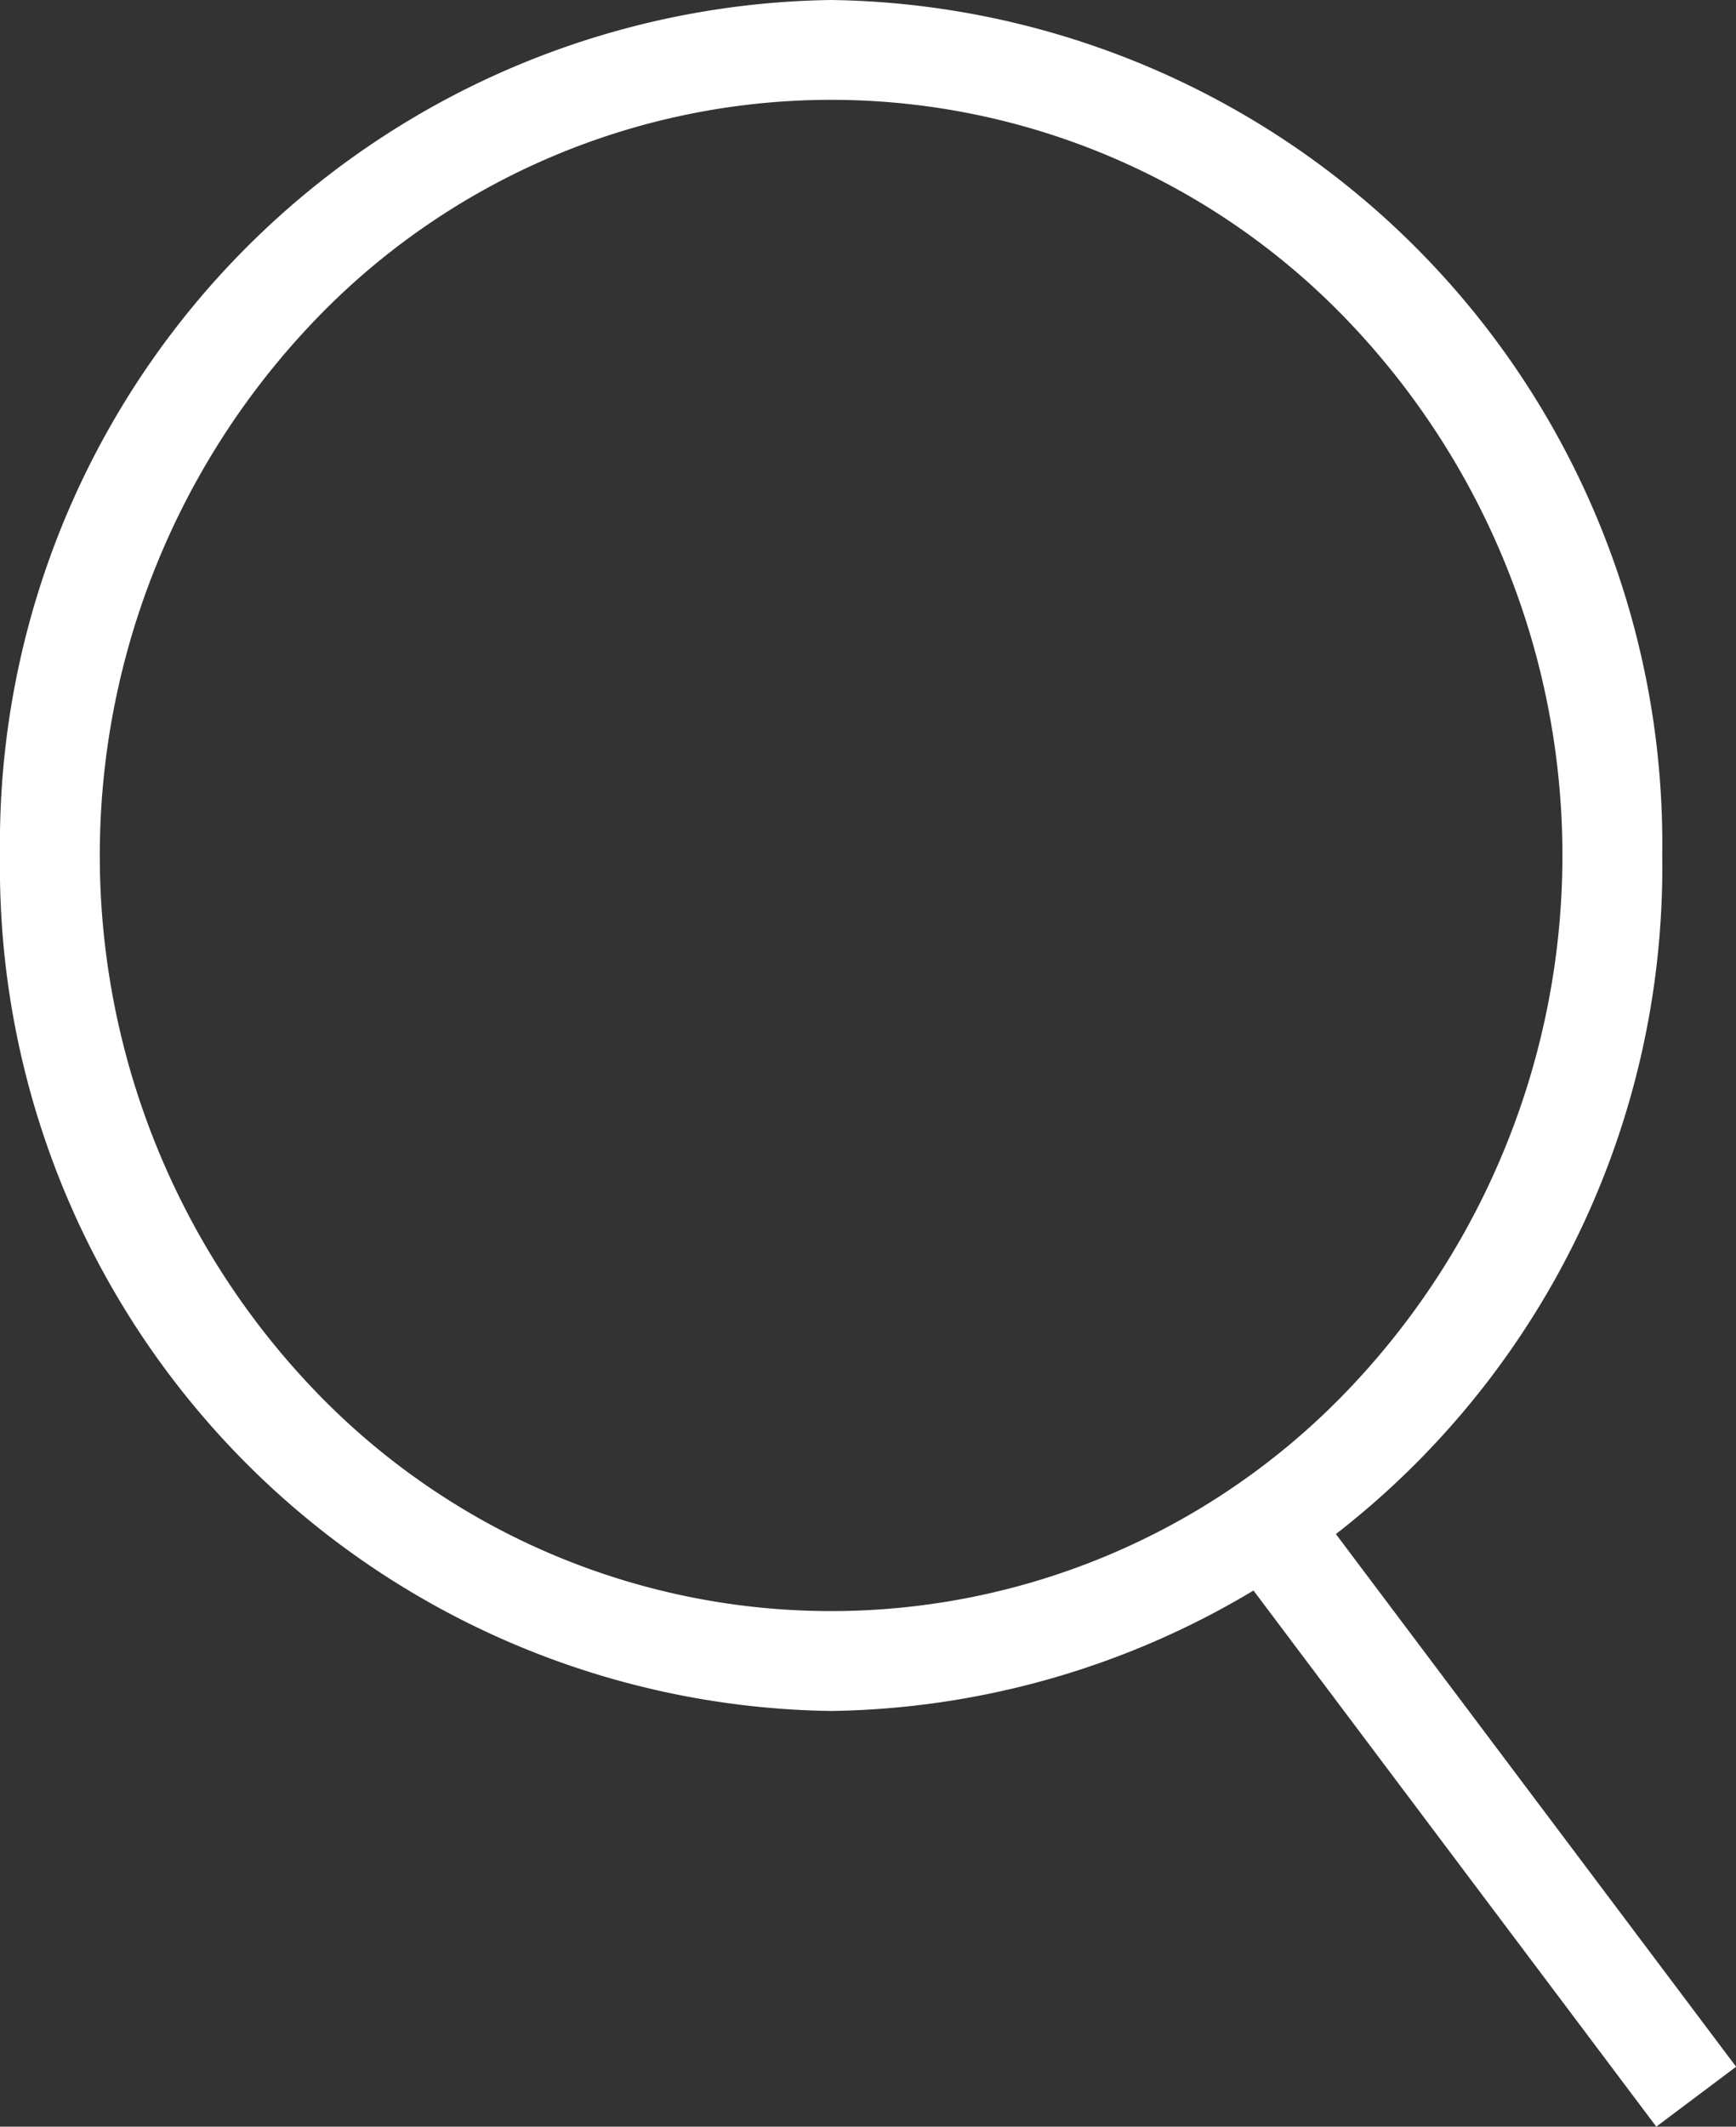 <svg xmlns="http://www.w3.org/2000/svg" width="34.799" height="42.601"><rect width="100%" height="100%" fill="#333333" stroke="none"/><g fill="#fff"><path d="M16.66 2A14.337 14.337 0 006.314 6.413a15.486 15.486 0 000 21.447 14.334 14.334 0 0020.692 0 15.486 15.486 0 000-21.447A14.337 14.337 0 0016.66 2m0-2a16.9 16.9 0 0116.66 17.137 16.9 16.9 0 01-16.66 17.137A16.9 16.9 0 010 17.137 16.9 16.9 0 0116.66 0z"/><path d="M33.201 42.601l-8.387-11.156 1.6-1.2 8.387 11.156z"/></g></svg>